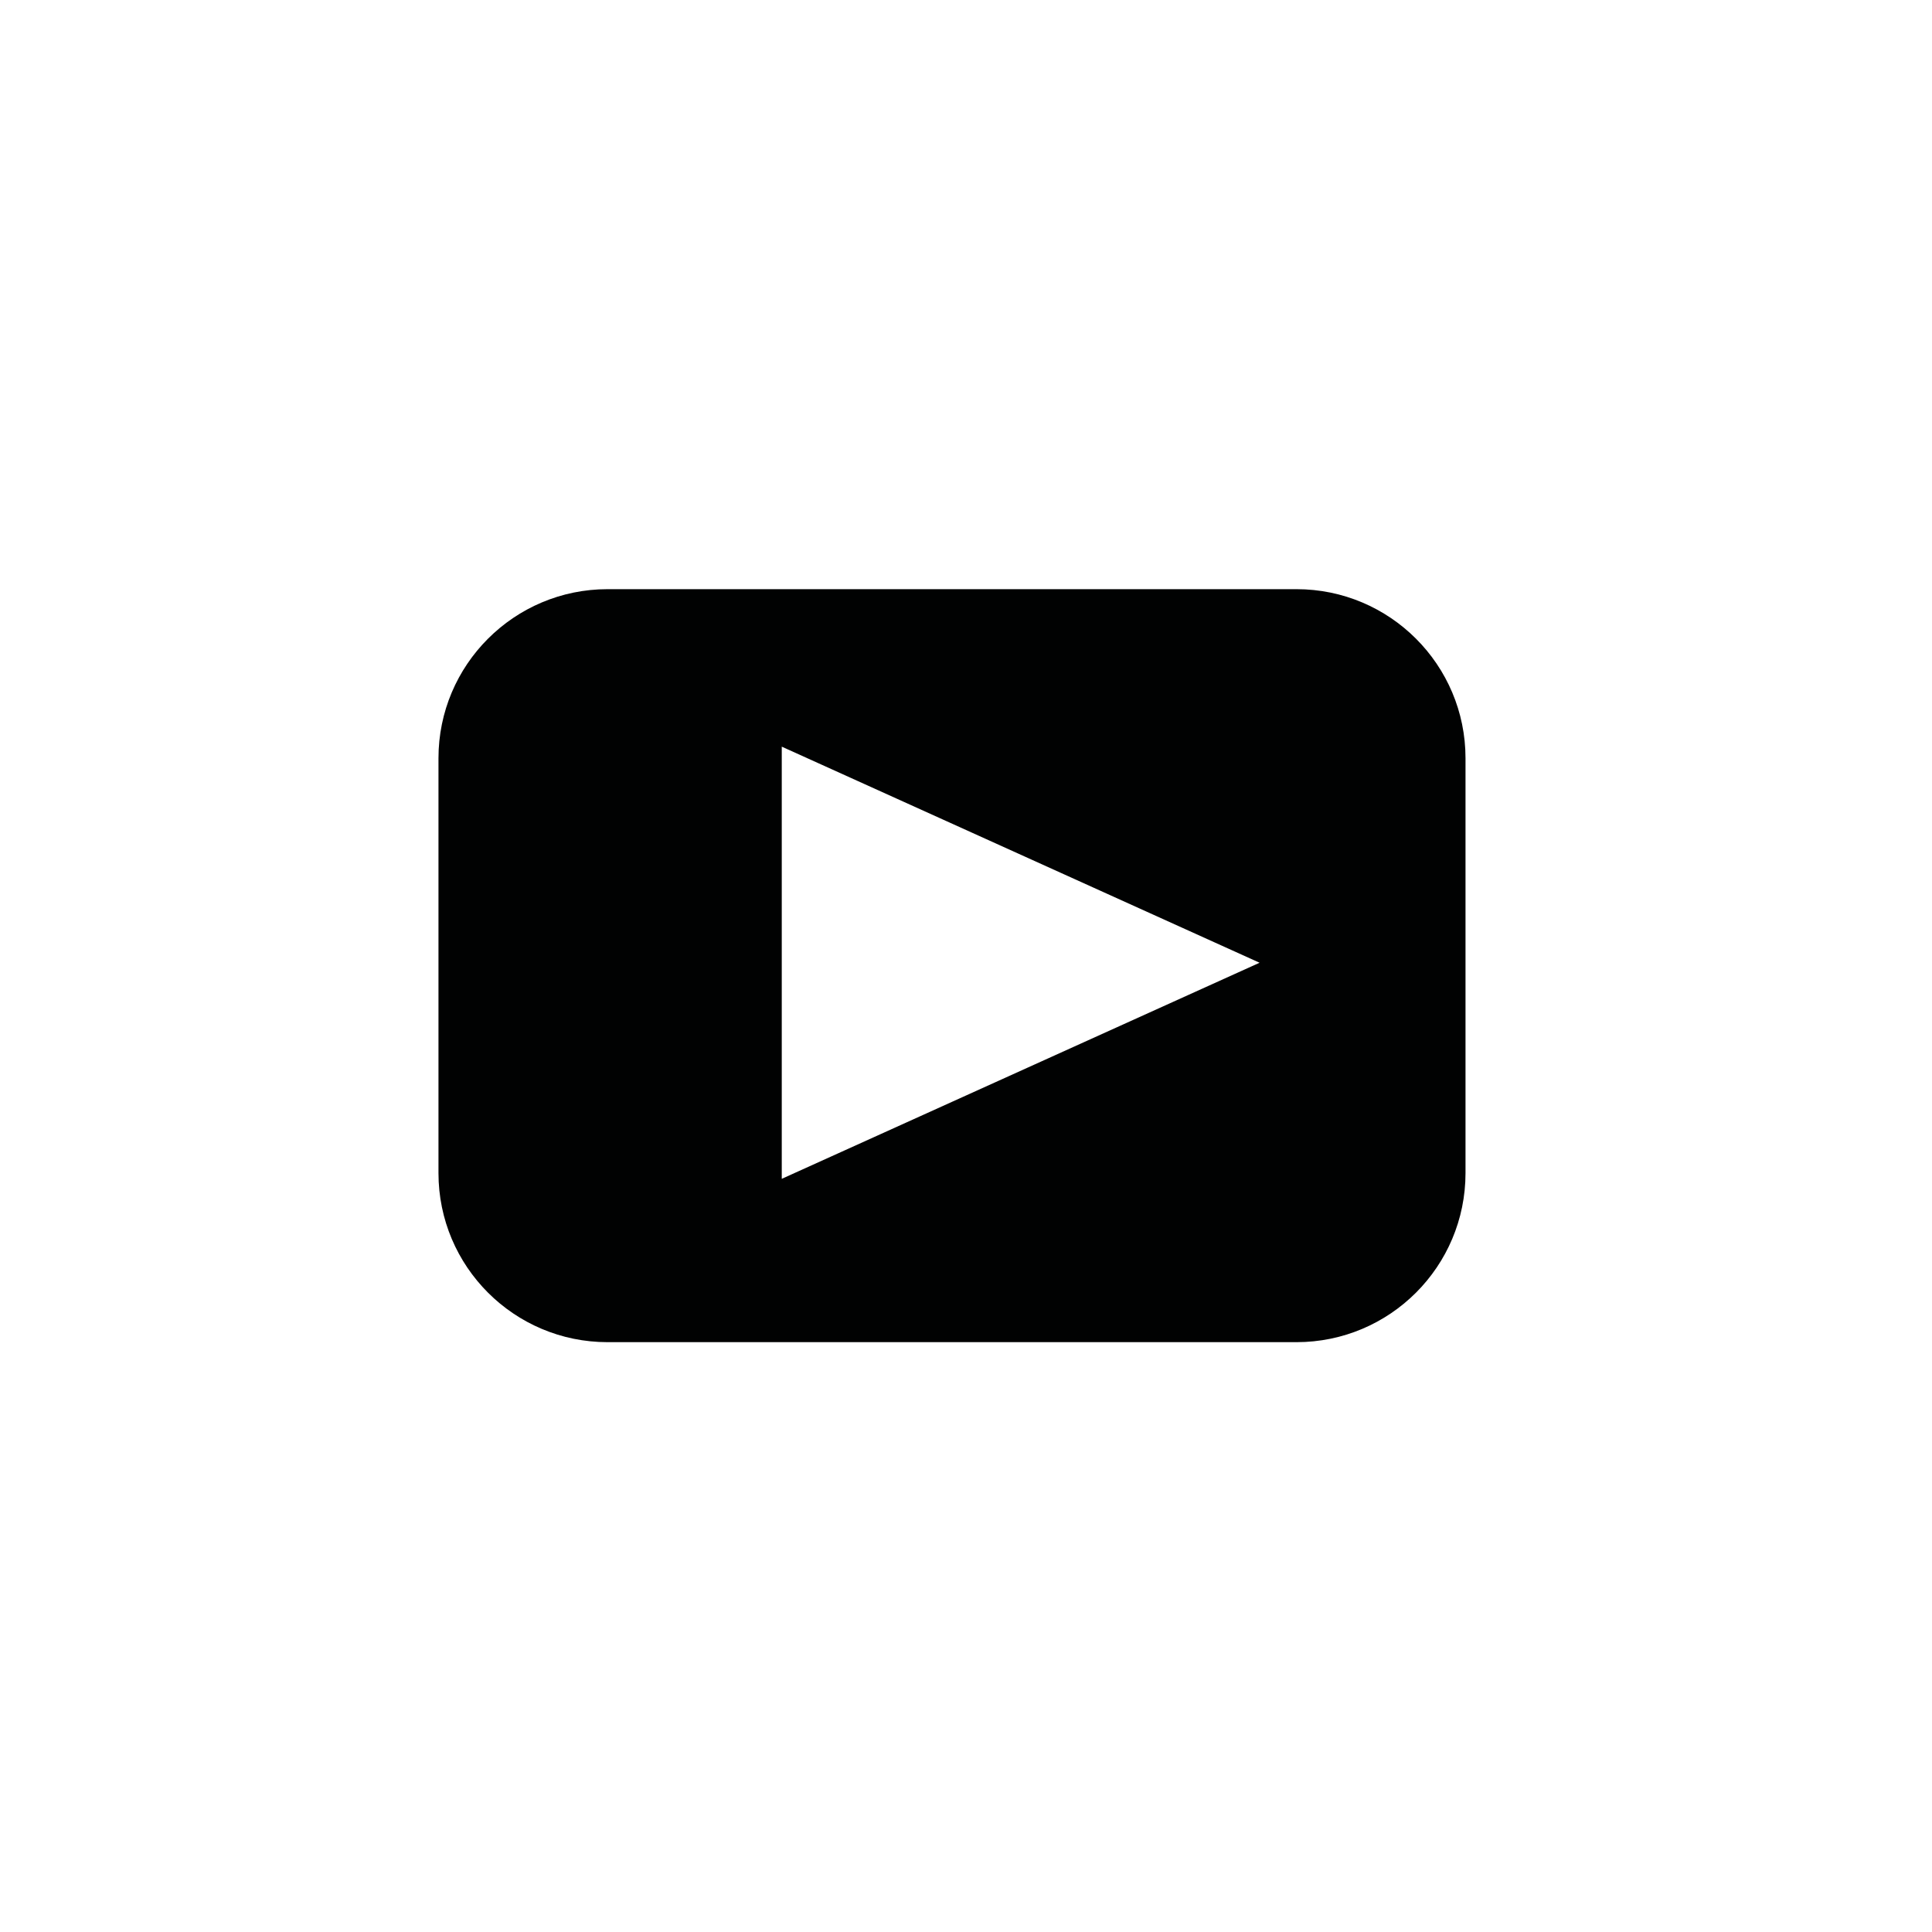 <?xml version="1.0" encoding="utf-8"?>
<!-- Generator: Adobe Illustrator 15.0.0, SVG Export Plug-In . SVG Version: 6.00 Build 0)  -->
<!DOCTYPE svg PUBLIC "-//W3C//DTD SVG 1.1//EN" "http://www.w3.org/Graphics/SVG/1.1/DTD/svg11.dtd">
<svg version="1.1" id="Layer_1" xmlns="http://www.w3.org/2000/svg" xmlns:xlink="http://www.w3.org/1999/xlink" x="0px" y="0px"
	 width="64px" height="64px" viewBox="0 0 64 64" enable-background="new 0 0 64 64" xml:space="preserve">
<g id="social-black">
	<g>
		<path fill="#010202" d="M42.947,19.517h-22.82c-3.094,0-5.602,2.508-5.602,5.6v13.742c0,3.096,2.508,5.602,5.602,5.602h22.82
			c3.092,0,5.6-2.506,5.6-5.602V25.117C48.547,22.025,46.039,19.517,42.947,19.517z M25.897,39.05V24.734l15.828,7.158L25.897,39.05
			z"/>
	</g>
</g>
</svg>
